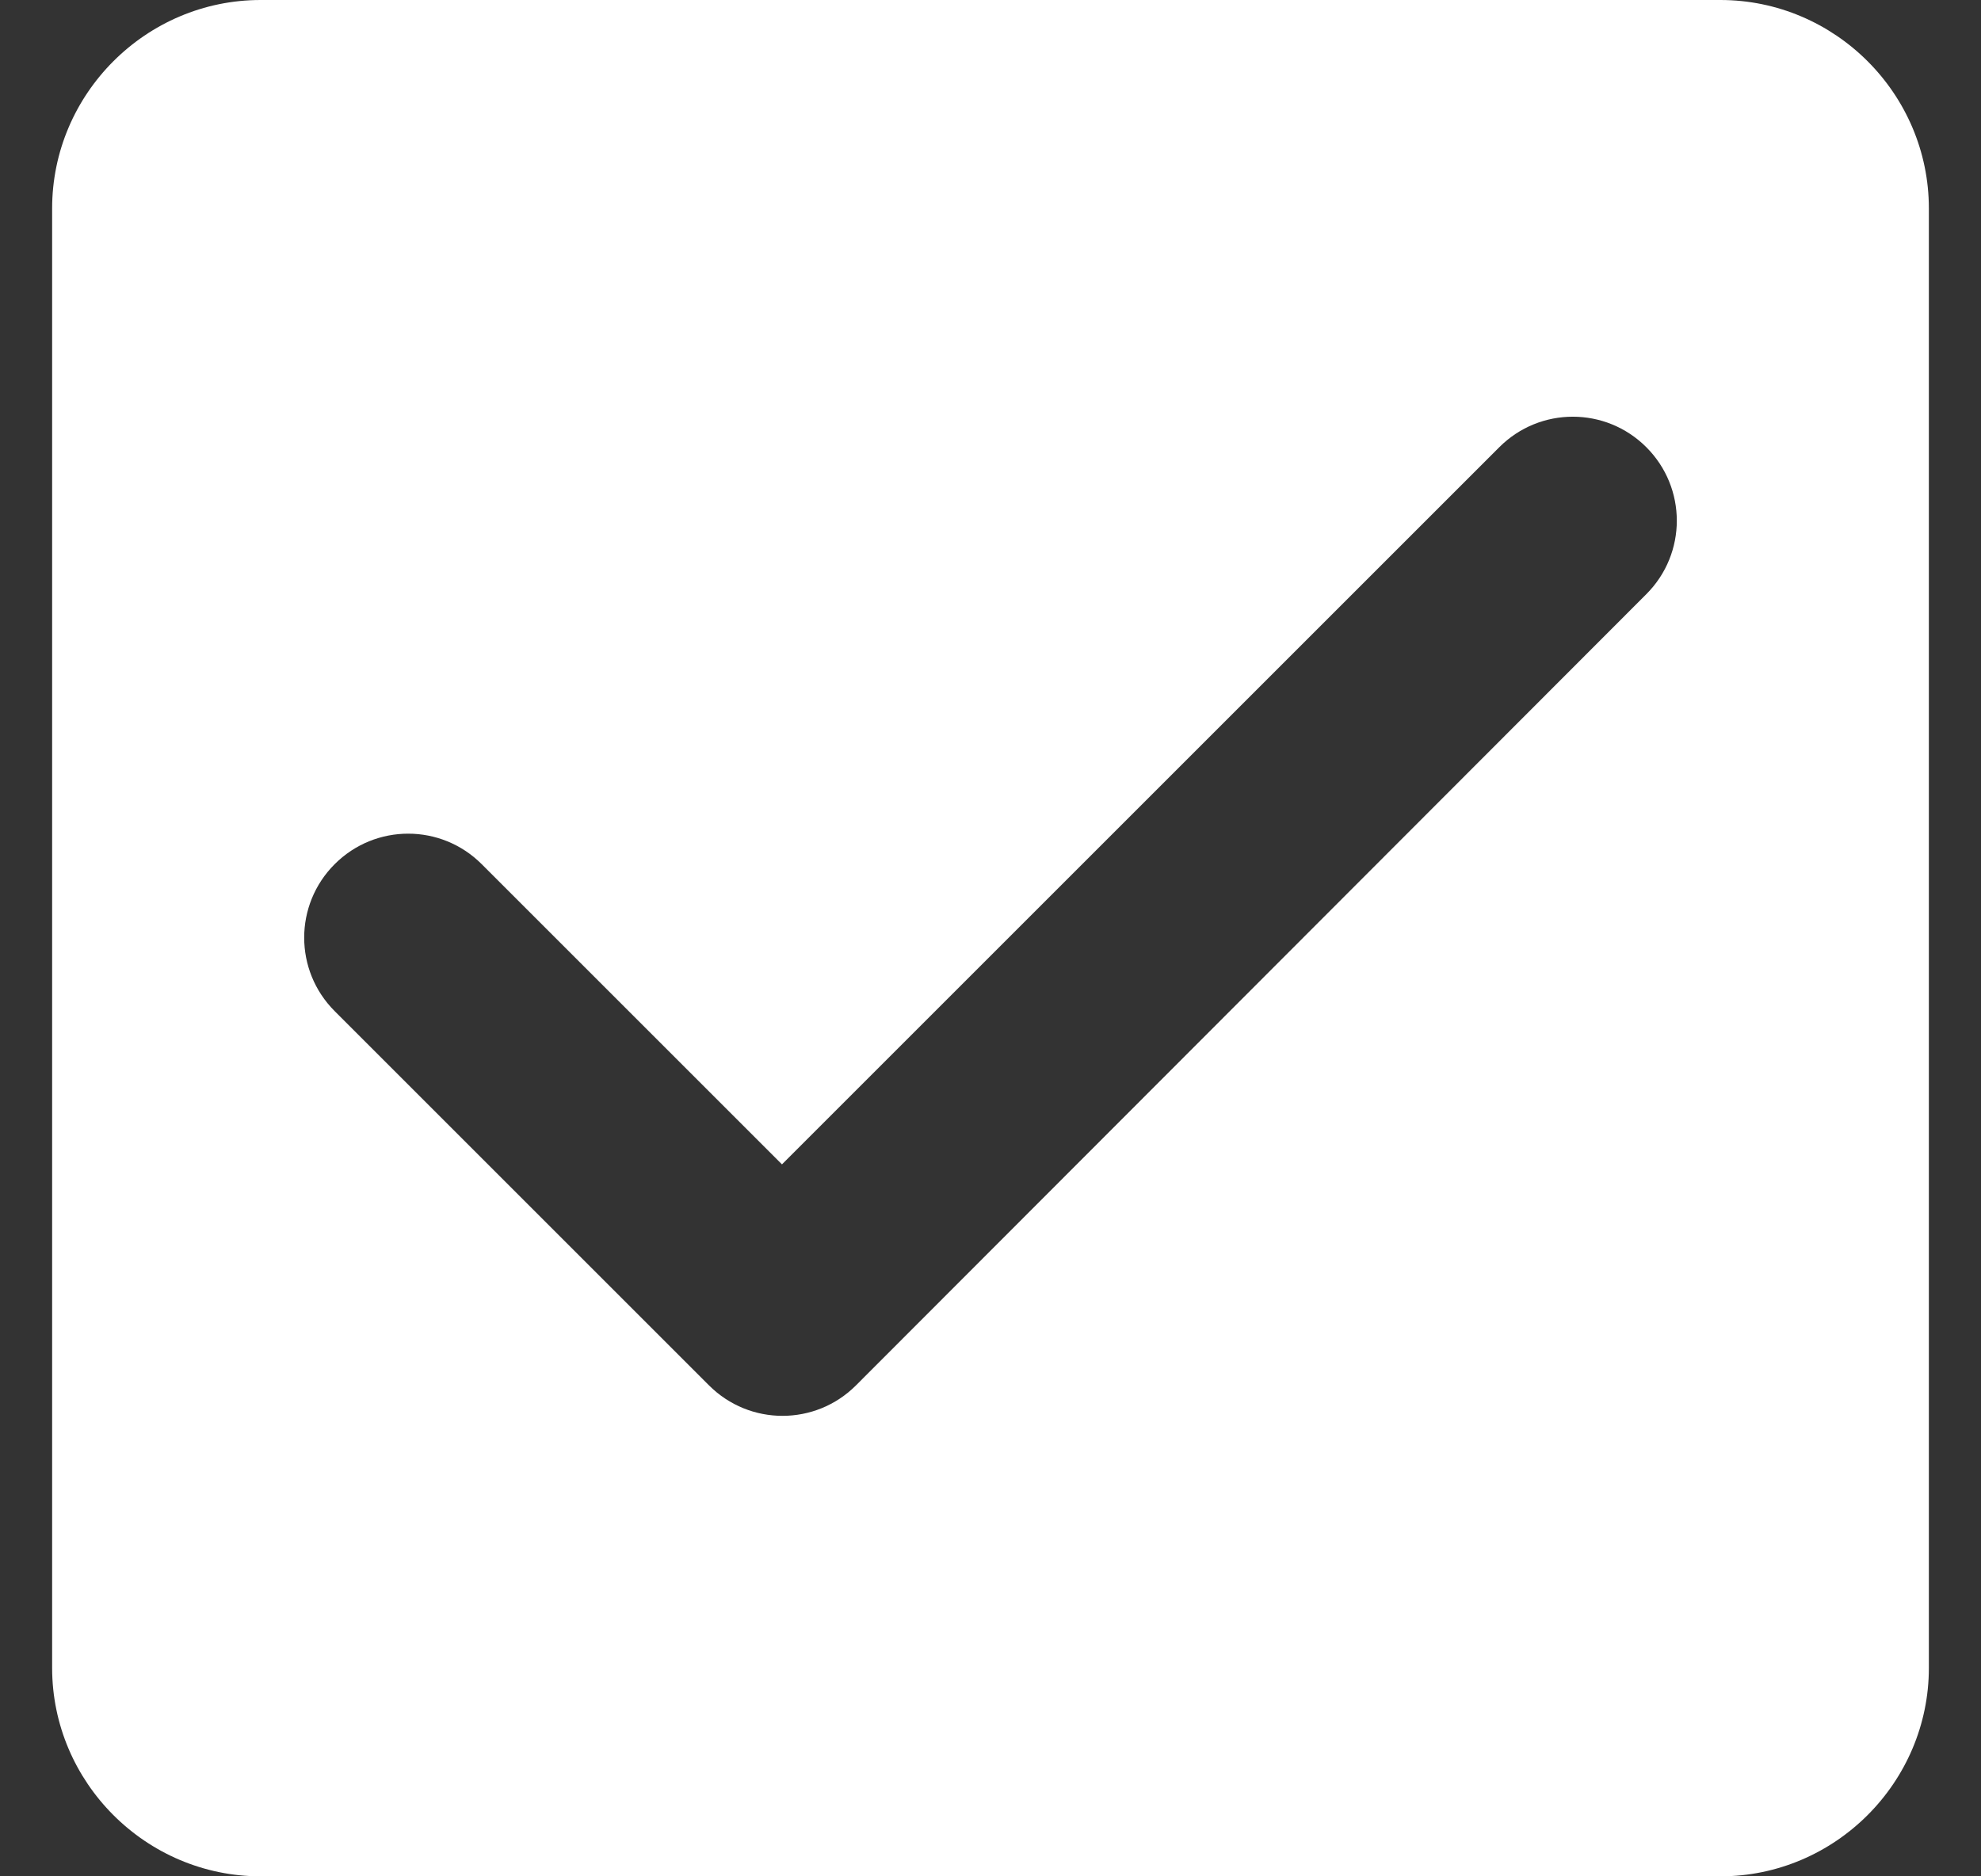 <svg width="19" height="18" viewBox="0 0 19 18" fill="none" xmlns="http://www.w3.org/2000/svg">
<rect x="0" y="0" width="19" height="18" fill="#333333" stroke="none"/>
<path d="M16.5 0H2.5C1.4 0 0.5 0.9 0.5 2V16C0.5 17.1 1.4 18 2.5 18H16.5C17.6 18 18.5 17.1 18.5 16V2C18.5 0.9 17.6 0 16.5 0ZM8.21 13.29C7.82 13.68 7.19 13.68 6.8 13.29L3.21 9.7C2.82 9.31 2.82 8.68 3.21 8.29C3.6 7.9 4.23 7.9 4.62 8.29L7.5 11.17L14.38 4.29C14.77 3.9 15.4 3.9 15.79 4.29C16.18 4.68 16.18 5.31 15.79 5.7L8.21 13.29Z" fill="white"/>
</svg>
